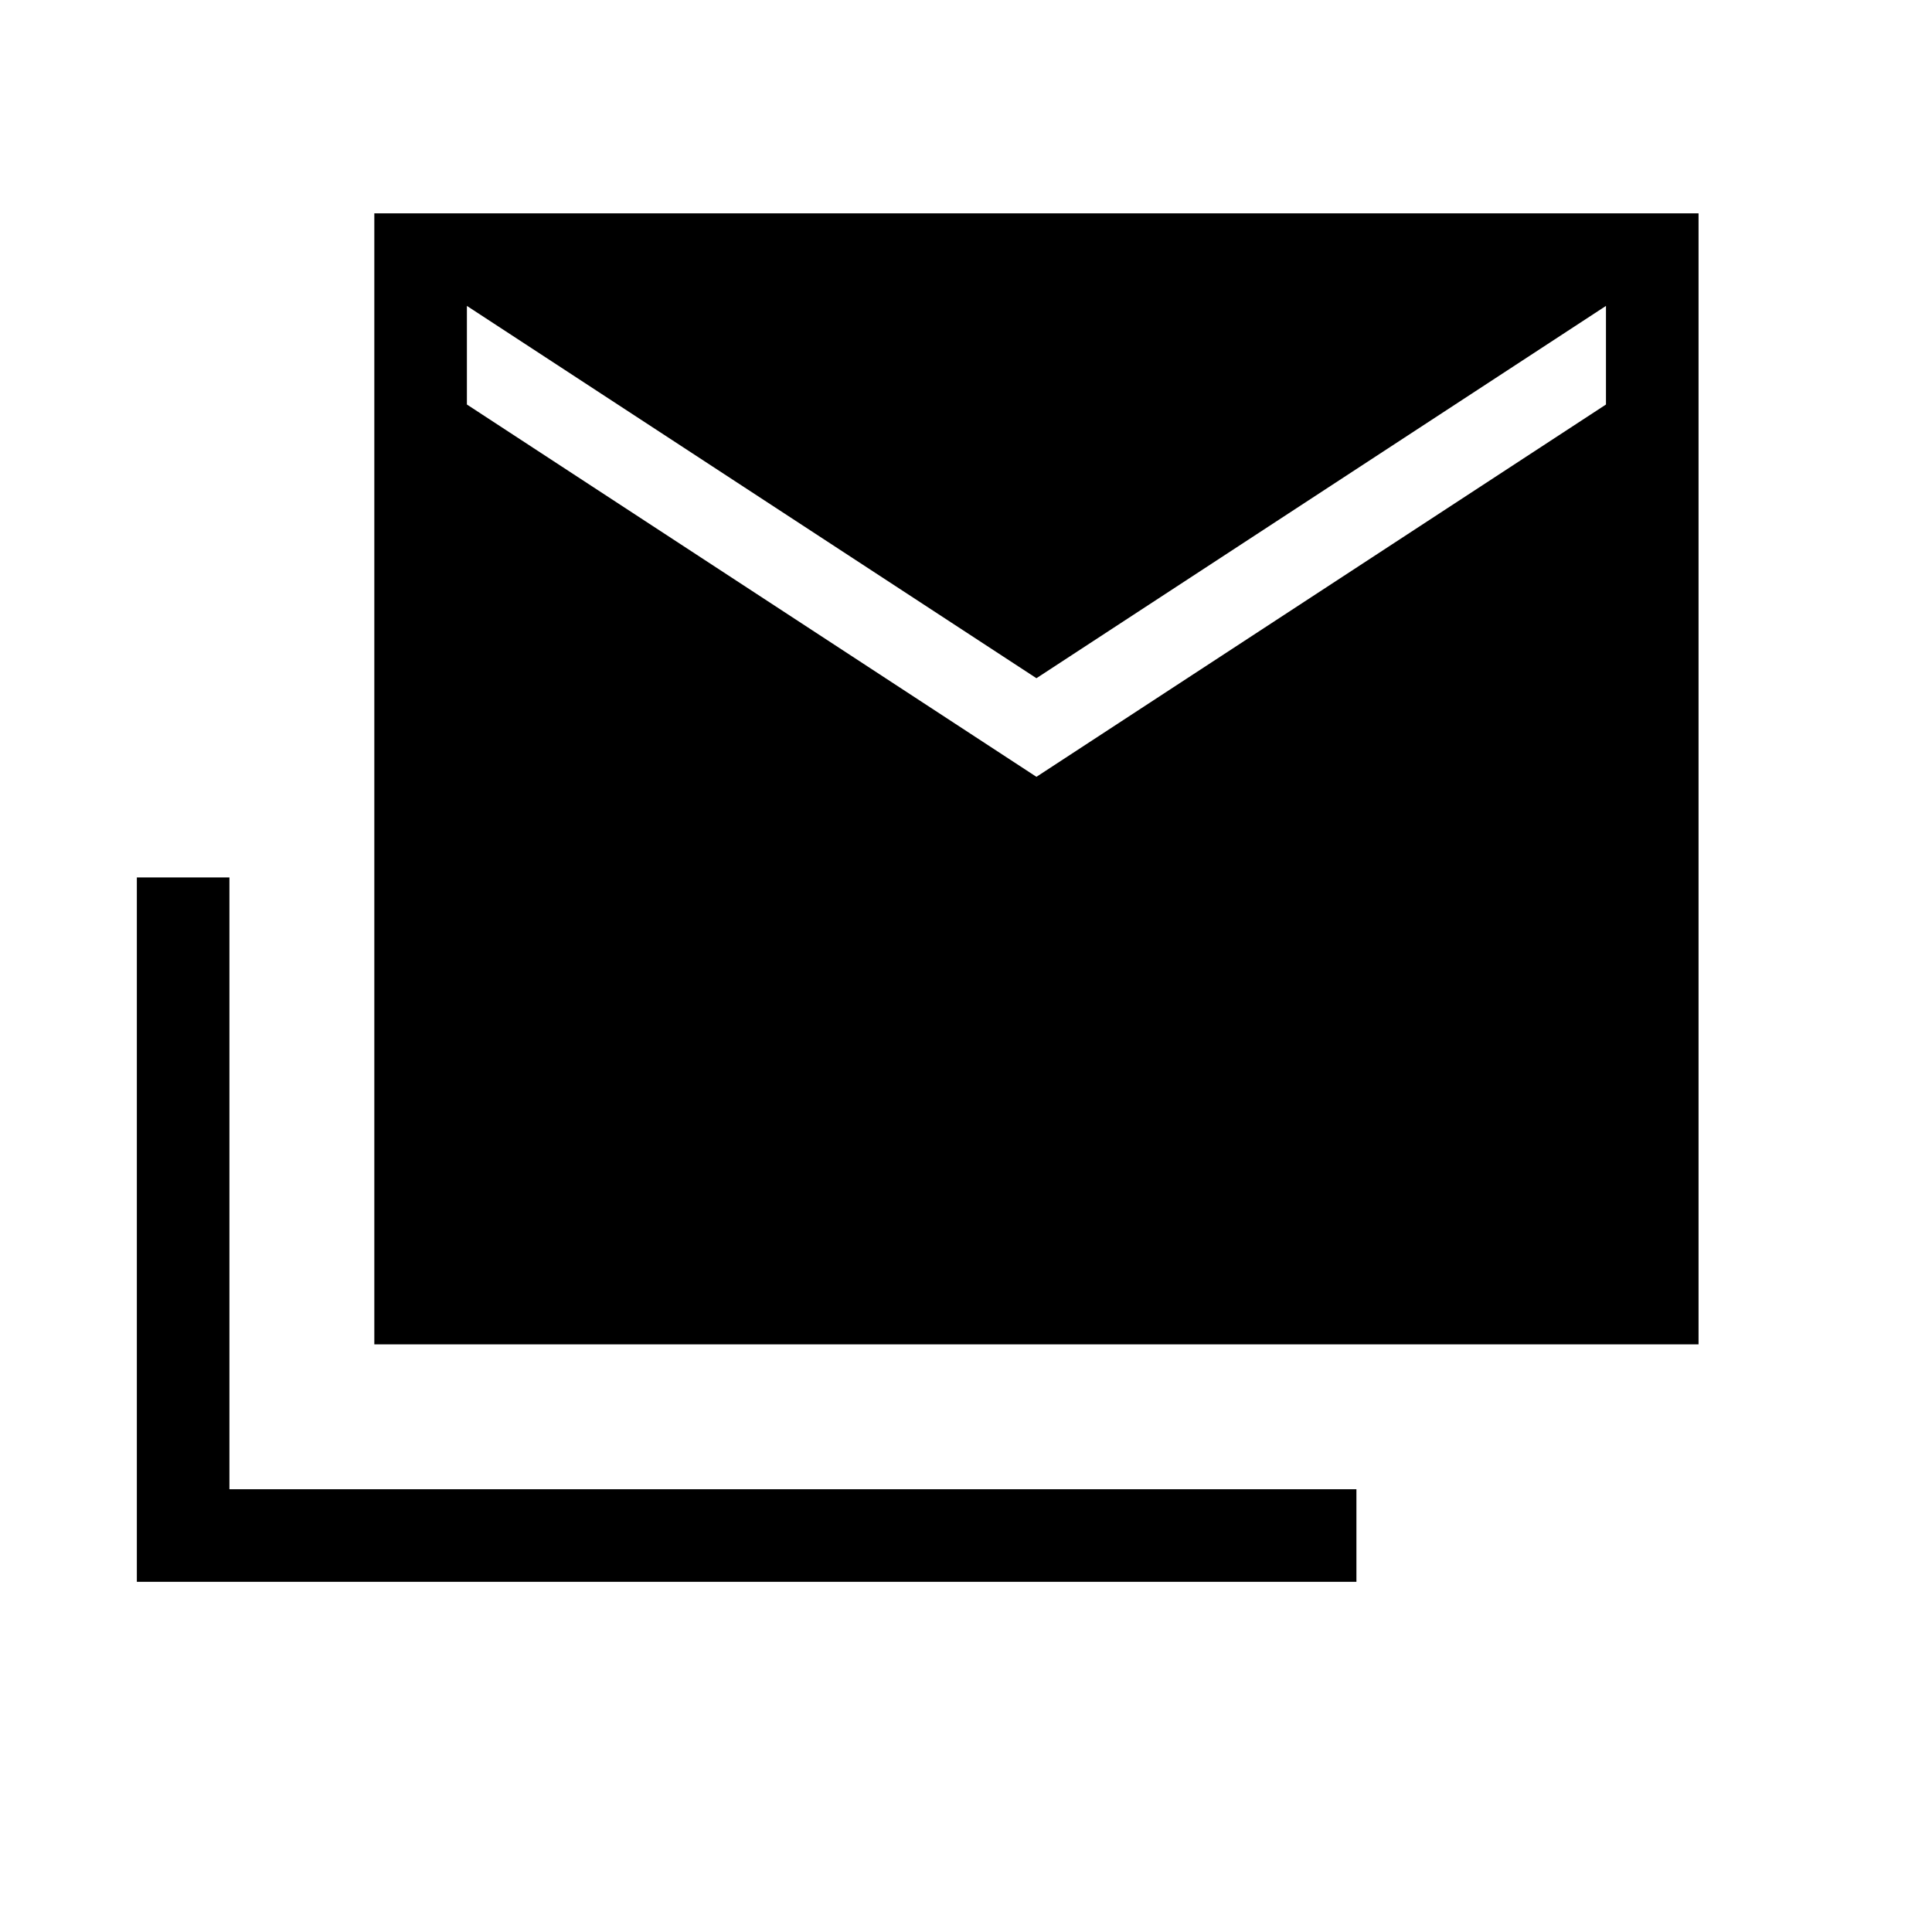 <svg xmlns="http://www.w3.org/2000/svg" height="20" viewBox="0 -960 960 960" width="20"><path d="M186-292v-562h658v562H186ZM68-174v-350h46v304h560v46H68Zm447-400 283-185v-49L515-623 232-808v49l283 185Z"/></svg>